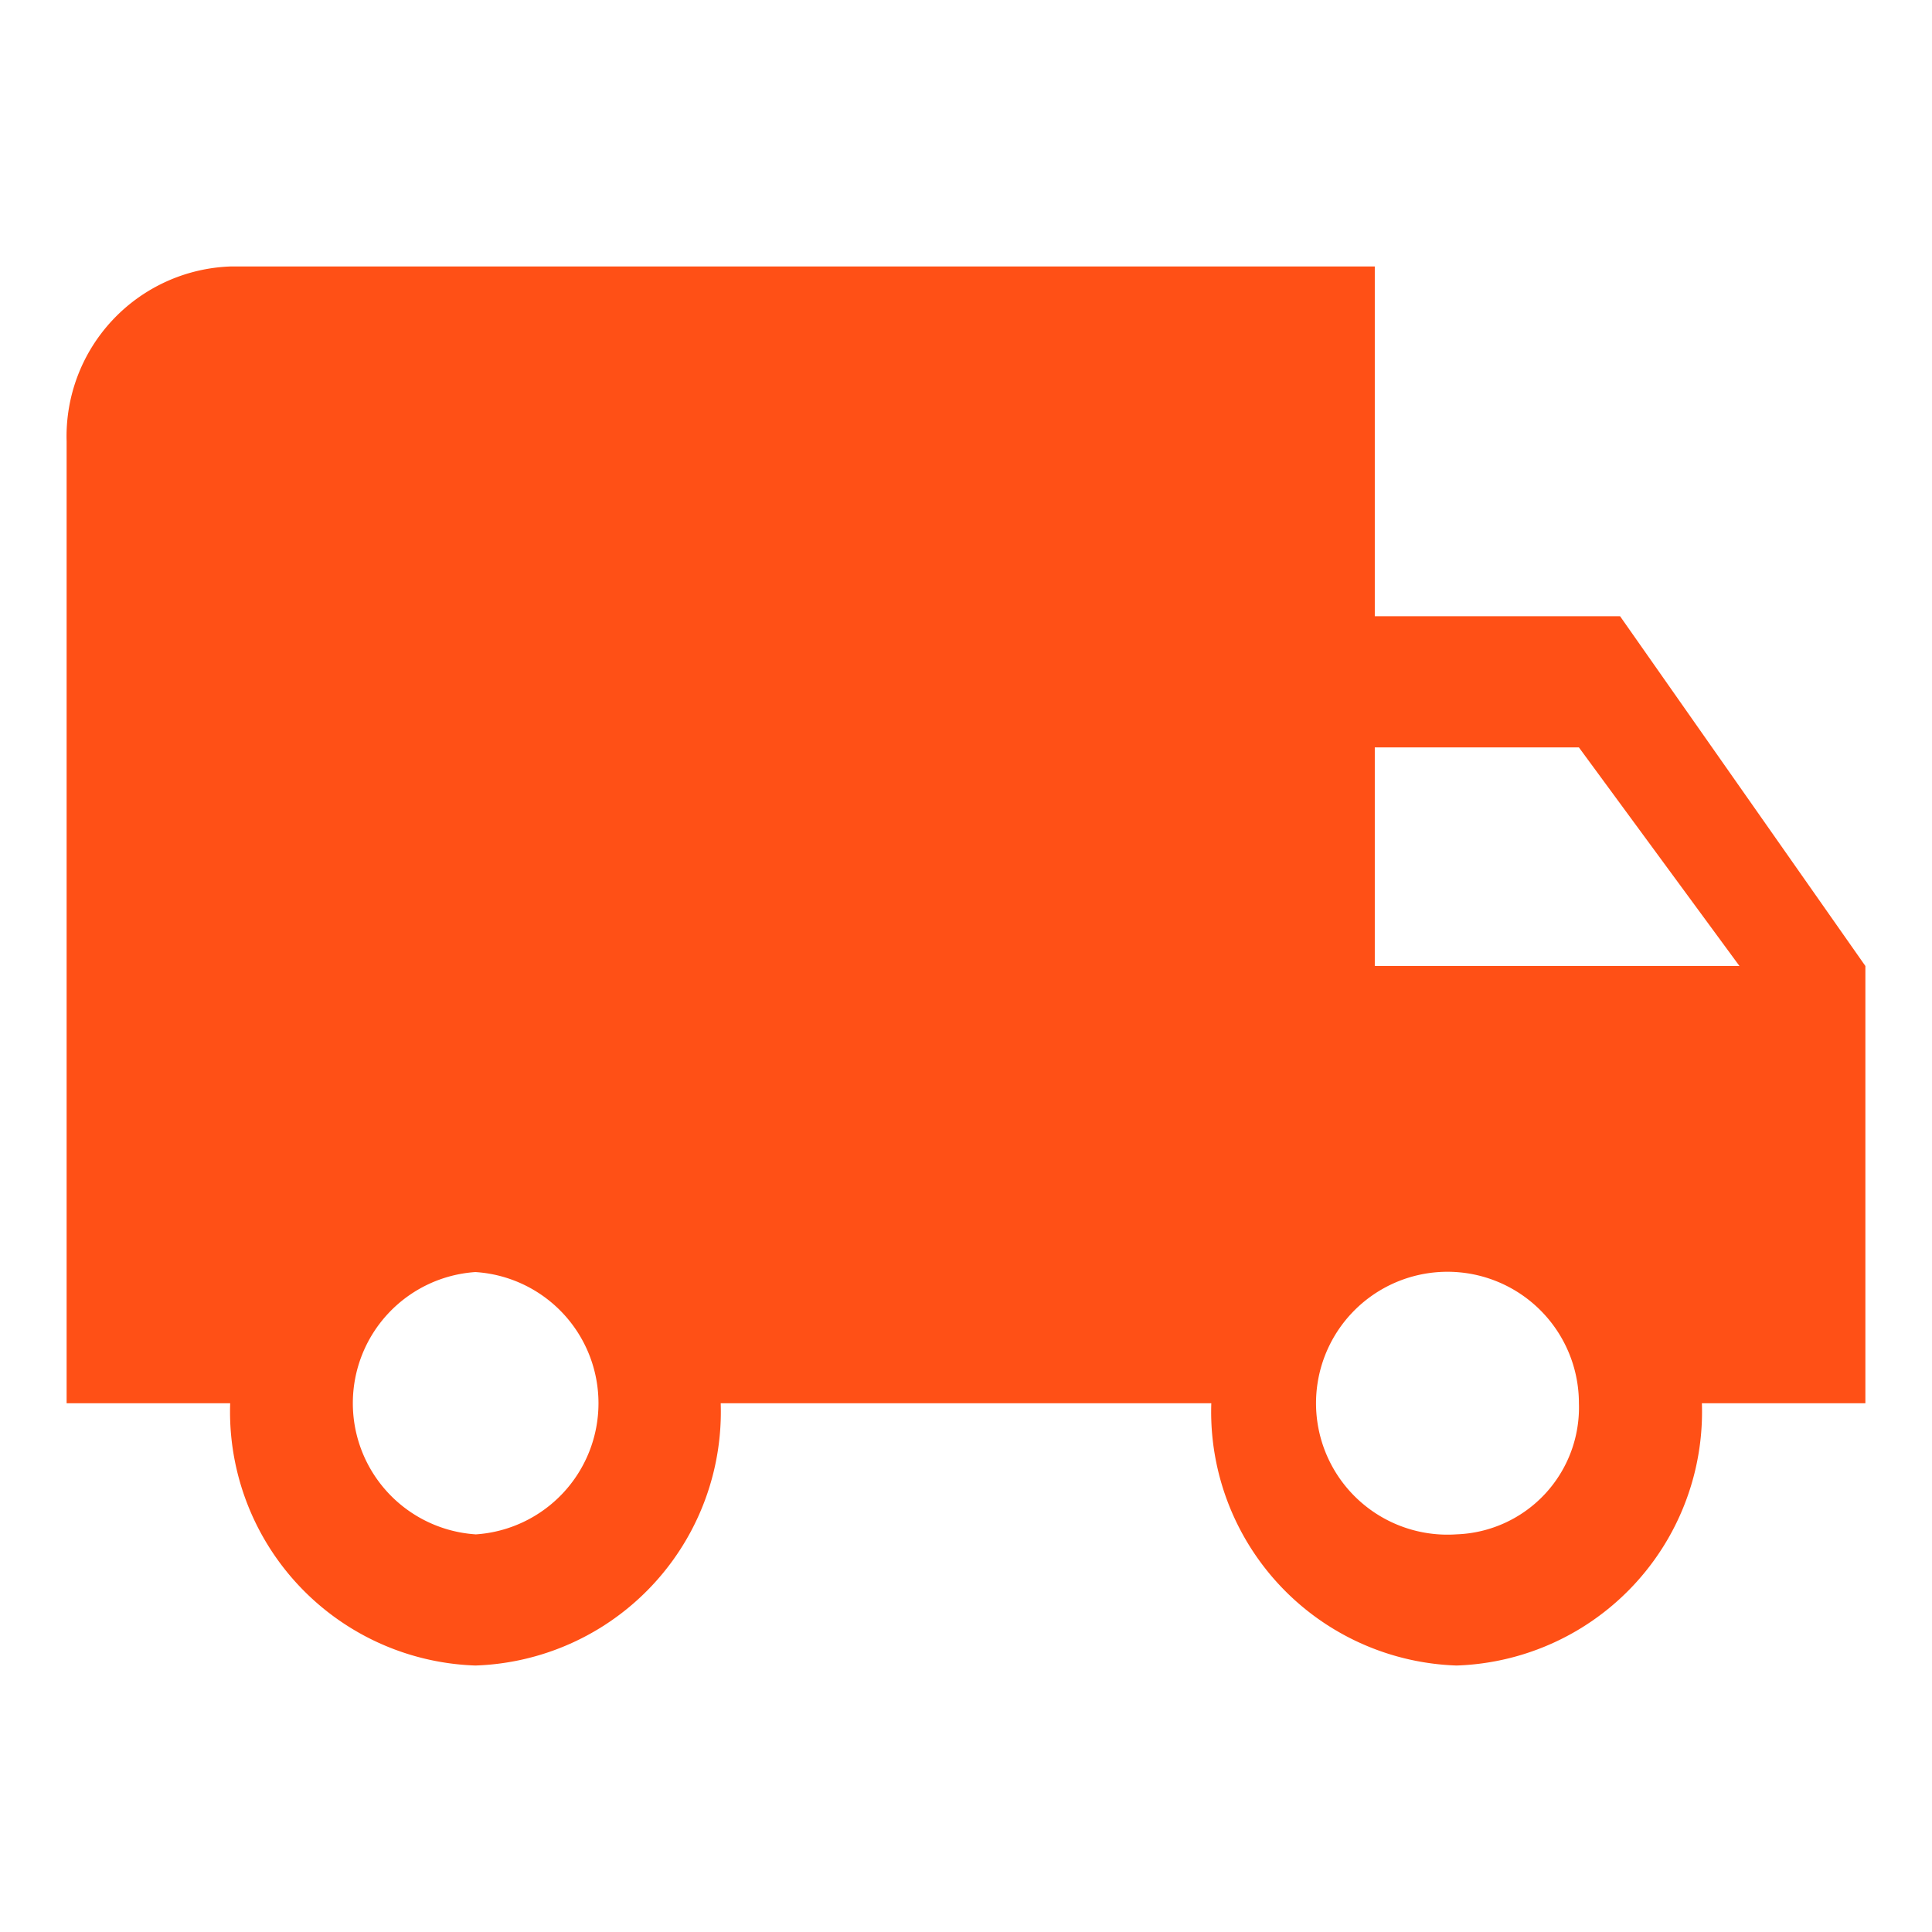 <svg id="local_shipping_black_24dp" xmlns="http://www.w3.org/2000/svg" width="29" height="29" viewBox="0 0 29 29">
  <path id="Path_1995" data-name="Path 1995" d="M0,0H29V29H0Z" fill="none"/>
  <path id="Path_1996" data-name="Path 1996" d="M24.318,9.25H20.636V4H3.455A2.552,2.552,0,0,0,1,6.625V21.063H3.455A3.811,3.811,0,0,0,7.136,25a3.811,3.811,0,0,0,3.682-3.937h7.364A3.811,3.811,0,0,0,21.864,25a3.811,3.811,0,0,0,3.682-3.937H28V14.5ZM7.136,23.031a1.973,1.973,0,0,1,0-3.937,1.973,1.973,0,0,1,0,3.938ZM23.7,11.219,26.11,14.5H20.636V11.219ZM21.864,23.031A1.973,1.973,0,1,1,23.7,21.063,1.905,1.905,0,0,1,21.864,23.031Z" fill="#ff5016"/>
</svg>
